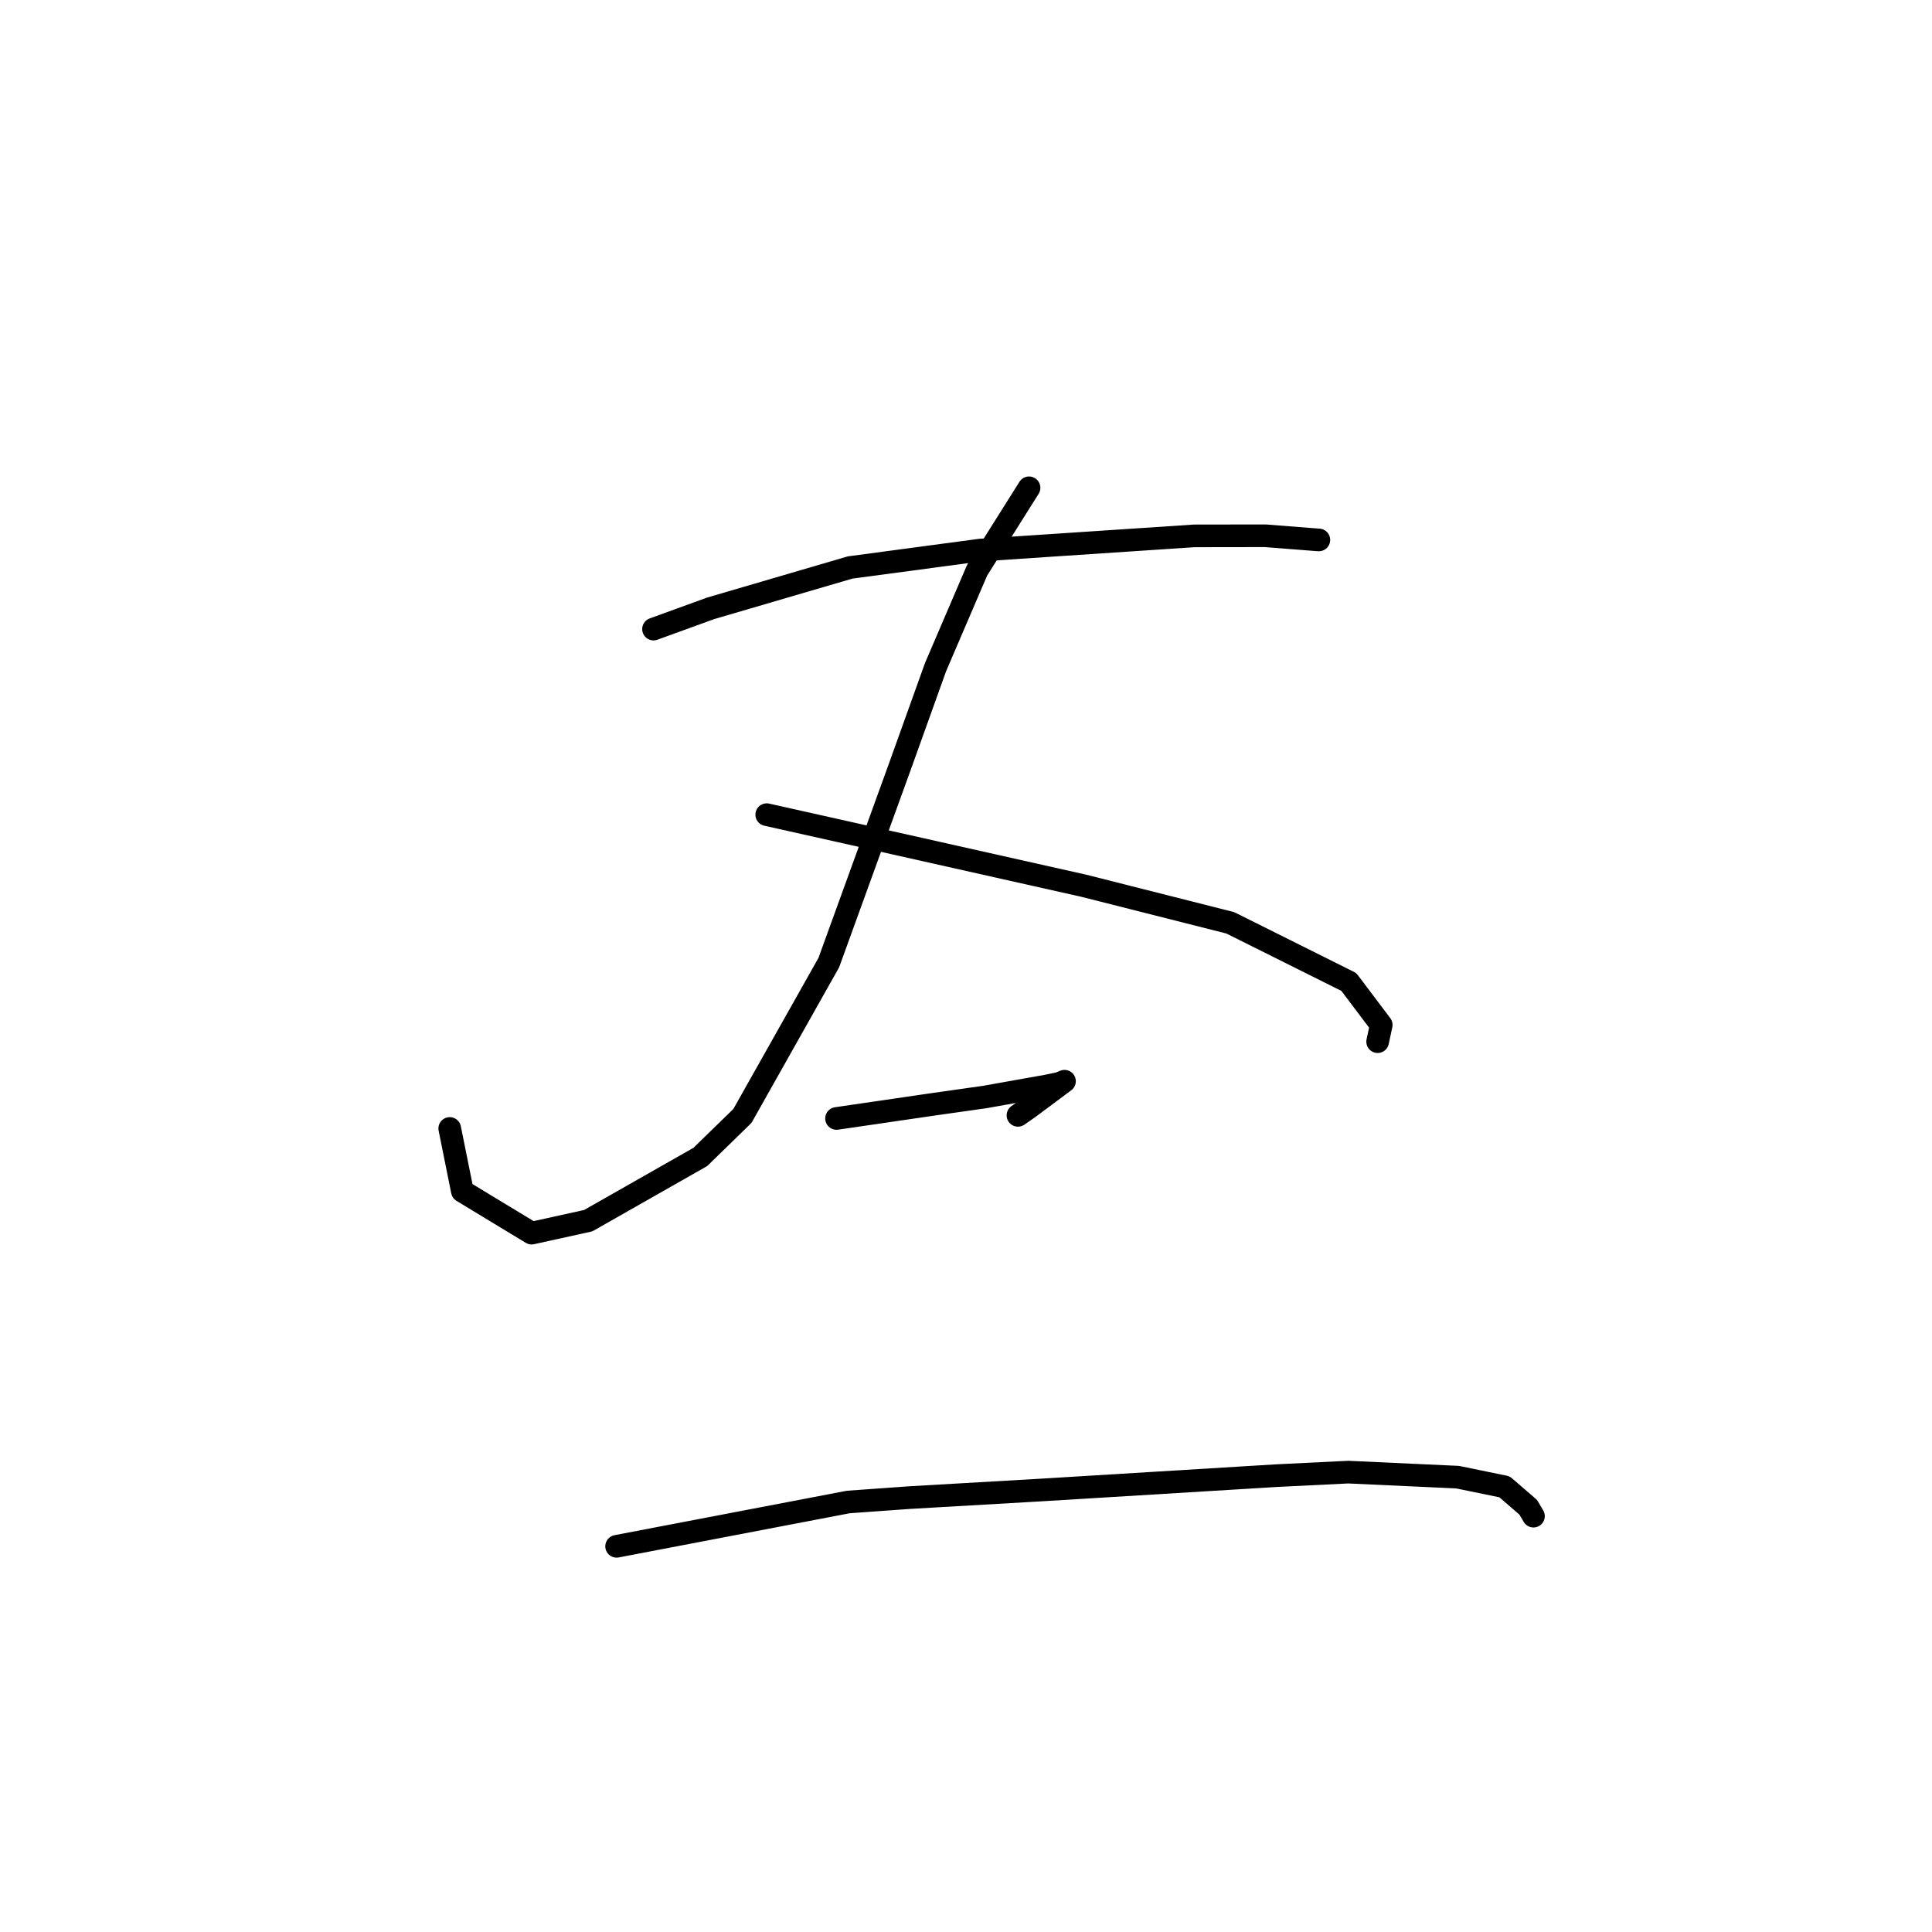 <?xml version="1.0" standalone="no"?>
    <svg width="256" height="256" xmlns="http://www.w3.org/2000/svg" version="1.1">
    <polyline stroke="black" stroke-width="3" stroke-linecap="round" fill="transparent" stroke-linejoin="round" points="86.595 83.357 94.159 80.609 112.639 75.196 129.854 72.893 158.243 71.006 167.651 70.992 174.507 71.528 174.756 71.542 " />
        <polyline stroke="black" stroke-width="3" stroke-linecap="round" fill="transparent" stroke-linejoin="round" points="136.354 64.636 129.465 75.577 123.964 88.399 119.235 101.583 109.819 127.552 98.377 147.864 92.799 153.298 77.941 161.747 70.443 163.398 61.265 157.835 59.743 150.283 59.591 149.528 " />
        <polyline stroke="black" stroke-width="3" stroke-linecap="round" fill="transparent" stroke-linejoin="round" points="101.597 107.946 111.201 110.095 143.612 117.367 163.022 122.28 178.726 130.116 183.02 135.809 182.545 138.026 " />
        <polyline stroke="black" stroke-width="3" stroke-linecap="round" fill="transparent" stroke-linejoin="round" points="110.845 148.202 123.499 146.351 130.481 145.361 138.662 143.903 140.337 143.559 141.023 143.277 141.05 143.266 136.386 146.743 134.884 147.789 " />
        <polyline stroke="black" stroke-width="3" stroke-linecap="round" fill="transparent" stroke-linejoin="round" points="81.704 204.894 112.399 199.023 120.482 198.443 138.195 197.419 169.176 195.529 178.65 195.064 193.141 195.731 199.356 197.008 202.5 199.723 203.125 200.784 203.188 200.89 203.192 200.897 " />
        </svg>
